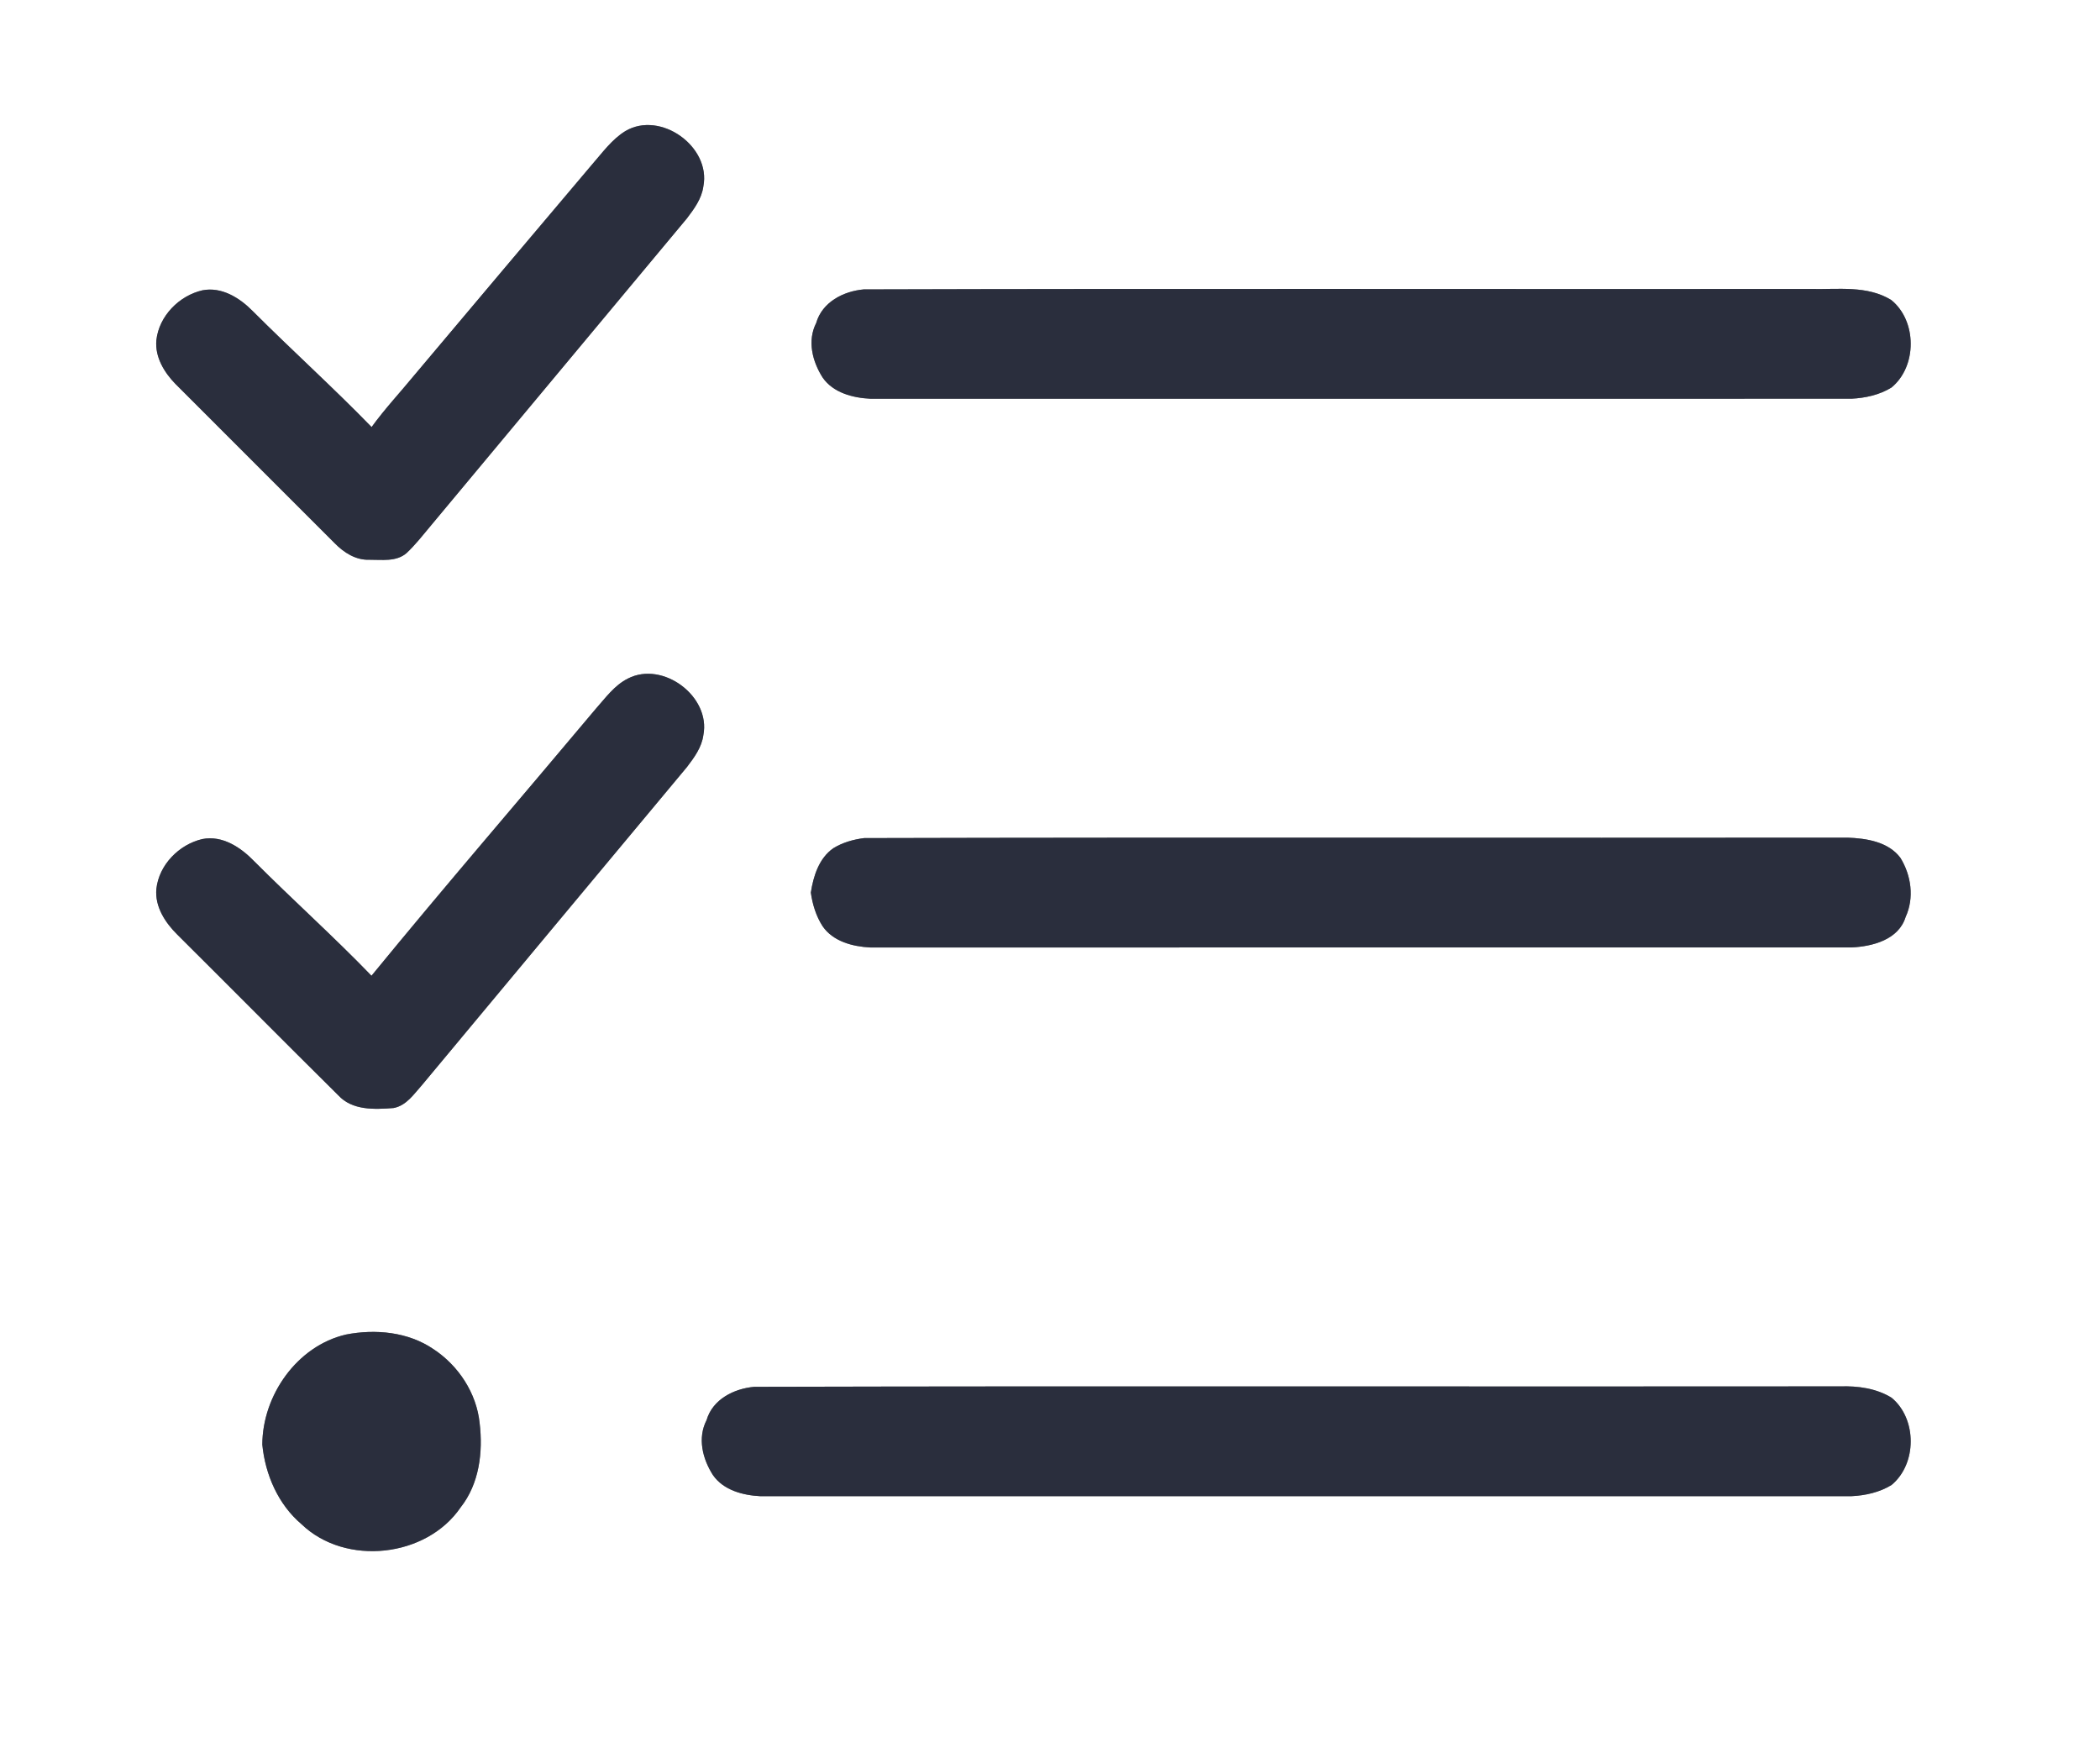 <?xml version="1.0" encoding="UTF-8" ?>
<!DOCTYPE svg PUBLIC "-//W3C//DTD SVG 1.1//EN" "http://www.w3.org/Graphics/SVG/1.1/DTD/svg11.dtd">
<svg width="574pt" height="482pt" viewBox="0 0 574 482" version="1.1" xmlns="http://www.w3.org/2000/svg">
<rect x="0" y="0" width="574" height="482" fill="#808080" stroke="none"/>
<g id="#ffffffff">
<path fill="#ffffff" opacity="1.00" d=" M 0.00 0.00 L 574.00 0.00 L 574.00 482.00 L 0.00 482.00 L 0.00 0.00 M 170.91 35.85 C 167.23 38.12 164.67 41.73 161.86 44.93 C 145.68 64.09 129.48 83.23 113.35 102.44 C 109.44 107.21 105.20 111.73 101.57 116.74 C 91.01 105.87 79.74 95.72 69.04 85.00 C 65.49 81.41 60.58 78.33 55.32 79.36 C 48.95 80.83 43.47 86.39 42.74 92.99 C 42.32 97.59 44.88 101.81 47.98 104.98 C 62.48 119.49 76.99 133.98 91.48 148.49 C 93.97 151.05 97.26 153.16 100.97 153.01 C 104.38 152.98 108.27 153.62 111.09 151.22 C 113.54 148.93 115.60 146.27 117.75 143.70 C 141.08 115.71 164.40 87.71 187.74 59.72 C 189.73 57.10 191.80 54.31 192.25 50.95 C 194.39 40.07 180.49 30.13 170.91 35.85 M 236.10 79.11 C 230.53 79.60 224.72 82.58 223.09 88.30 C 220.61 93.17 222.05 98.80 224.85 103.20 C 227.73 107.38 233.13 108.77 237.94 109.00 C 327.31 109.00 416.69 109.01 506.06 108.99 C 509.85 108.80 513.74 107.95 517.00 105.94 C 524.03 100.18 524.02 87.72 516.93 82.00 C 510.34 77.95 502.34 79.17 494.99 79.00 C 408.69 79.07 322.39 78.86 236.10 79.11 M 171.62 185.49 C 167.93 187.34 165.46 190.83 162.78 193.84 C 142.39 218.16 121.64 242.18 101.54 266.73 C 91.18 255.99 80.04 246.03 69.51 235.46 C 65.86 231.68 60.83 228.28 55.31 229.36 C 48.95 230.84 43.47 236.38 42.74 242.98 C 42.29 247.85 45.16 252.22 48.48 255.50 C 63.16 270.10 77.73 284.82 92.44 299.39 C 96.31 303.60 102.36 303.28 107.57 302.89 C 111.16 302.21 113.20 298.97 115.47 296.46 C 139.54 267.52 163.66 238.62 187.75 209.70 C 189.74 207.09 191.80 204.31 192.25 200.96 C 194.33 190.38 181.19 180.56 171.62 185.49 M 236.19 229.10 C 233.26 229.47 230.33 230.30 227.80 231.85 C 223.86 234.58 222.32 239.49 221.63 244.00 C 222.08 247.22 223.07 250.45 224.85 253.20 C 227.70 257.36 233.07 258.75 237.85 259.00 C 327.27 259.00 416.69 259.01 506.11 258.99 C 511.85 258.71 518.95 256.88 520.87 250.67 C 523.27 245.43 522.41 239.29 519.44 234.49 C 516.14 230.09 510.13 229.16 504.98 228.98 C 415.39 229.09 325.78 228.86 236.19 229.10 M 94.56 364.81 C 81.18 367.91 71.74 381.44 71.70 394.90 C 72.50 403.12 76.05 411.27 82.43 416.67 C 94.44 428.21 116.59 425.78 125.93 412.02 C 131.01 405.58 132.05 396.93 131.10 389.02 C 130.27 380.84 125.32 373.30 118.50 368.81 C 111.58 364.08 102.63 363.23 94.56 364.81 M 206.16 379.10 C 200.62 379.59 194.78 382.51 193.13 388.20 C 190.61 393.09 192.02 398.77 194.85 403.19 C 197.71 407.37 203.08 408.76 207.87 409.00 C 307.28 409.00 406.69 409.01 506.10 408.99 C 509.88 408.81 513.76 407.94 517.01 405.94 C 524.00 400.19 524.01 387.83 517.03 382.08 C 512.88 379.51 507.82 378.83 503.02 378.98 C 404.07 379.09 305.10 378.85 206.16 379.10 Z" />
</g>
<g id="#2a2e3dff">
<path fill="#2a2e3d" opacity="1.00" d=" M 170.91 35.85 C 180.49 30.13 194.39 40.07 192.25 50.95 C 191.80 54.31 189.73 57.10 187.74 59.72 C 164.40 87.71 141.08 115.71 117.75 143.70 C 115.60 146.27 113.54 148.93 111.09 151.22 C 108.27 153.62 104.38 152.98 100.97 153.01 C 97.26 153.16 93.97 151.05 91.48 148.49 C 76.99 133.98 62.48 119.49 47.98 104.98 C 44.88 101.81 42.32 97.59 42.74 92.99 C 43.47 86.39 48.95 80.83 55.32 79.36 C 60.58 78.33 65.49 81.41 69.04 85.00 C 79.74 95.72 91.01 105.87 101.57 116.74 C 105.20 111.73 109.44 107.21 113.35 102.44 C 129.48 83.23 145.68 64.09 161.86 44.93 C 164.67 41.73 167.23 38.12 170.91 35.85 Z" />
<path fill="#2a2e3d" opacity="1.00" d=" M 236.10 79.11 C 322.39 78.86 408.69 79.07 494.99 79.00 C 502.34 79.17 510.34 77.95 516.93 82.00 C 524.02 87.72 524.03 100.18 517.00 105.94 C 513.74 107.95 509.85 108.80 506.06 108.99 C 416.69 109.01 327.31 109.00 237.94 109.00 C 233.13 108.77 227.73 107.38 224.85 103.20 C 222.05 98.80 220.61 93.17 223.09 88.30 C 224.72 82.58 230.53 79.60 236.10 79.11 Z" />
<path fill="#2a2e3d" opacity="1.00" d=" M 171.62 185.49 C 181.19 180.56 194.33 190.38 192.25 200.96 C 191.80 204.31 189.74 207.09 187.75 209.70 C 163.66 238.62 139.54 267.52 115.47 296.46 C 113.20 298.97 111.16 302.21 107.57 302.89 C 102.36 303.28 96.31 303.60 92.44 299.39 C 77.73 284.82 63.16 270.10 48.48 255.50 C 45.16 252.22 42.29 247.85 42.74 242.98 C 43.47 236.38 48.95 230.84 55.31 229.36 C 60.83 228.28 65.86 231.68 69.51 235.46 C 80.04 246.03 91.18 255.99 101.54 266.73 C 121.64 242.18 142.39 218.16 162.78 193.84 C 165.46 190.83 167.93 187.34 171.62 185.49 Z" />
<path fill="#2a2e3d" opacity="1.00" d=" M 236.19 229.10 C 325.78 228.86 415.39 229.09 504.98 228.98 C 510.13 229.16 516.14 230.09 519.44 234.49 C 522.41 239.29 523.27 245.43 520.87 250.67 C 518.95 256.88 511.85 258.71 506.11 258.99 C 416.69 259.01 327.27 259.00 237.85 259.00 C 233.07 258.75 227.70 257.36 224.85 253.20 C 223.07 250.45 222.08 247.22 221.63 244.00 C 222.32 239.49 223.86 234.58 227.80 231.85 C 230.33 230.30 233.26 229.47 236.19 229.10 Z" />
<path fill="#2a2e3d" opacity="1.00" d=" M 94.56 364.81 C 102.63 363.23 111.58 364.08 118.50 368.81 C 125.32 373.30 130.27 380.84 131.10 389.02 C 132.05 396.93 131.01 405.58 125.93 412.02 C 116.59 425.78 94.44 428.21 82.43 416.67 C 76.05 411.27 72.50 403.12 71.70 394.90 C 71.74 381.44 81.18 367.91 94.56 364.81 Z" />
<path fill="#2a2e3d" opacity="1.00" d=" M 206.16 379.10 C 305.10 378.85 404.07 379.09 503.02 378.98 C 507.82 378.83 512.88 379.51 517.03 382.08 C 524.01 387.83 524.00 400.19 517.01 405.94 C 513.76 407.94 509.88 408.81 506.10 408.99 C 406.69 409.01 307.28 409.00 207.87 409.00 C 203.08 408.76 197.71 407.37 194.85 403.19 C 192.02 398.77 190.61 393.09 193.13 388.20 C 194.78 382.51 200.62 379.59 206.16 379.10 Z" />
</g>
</svg>
